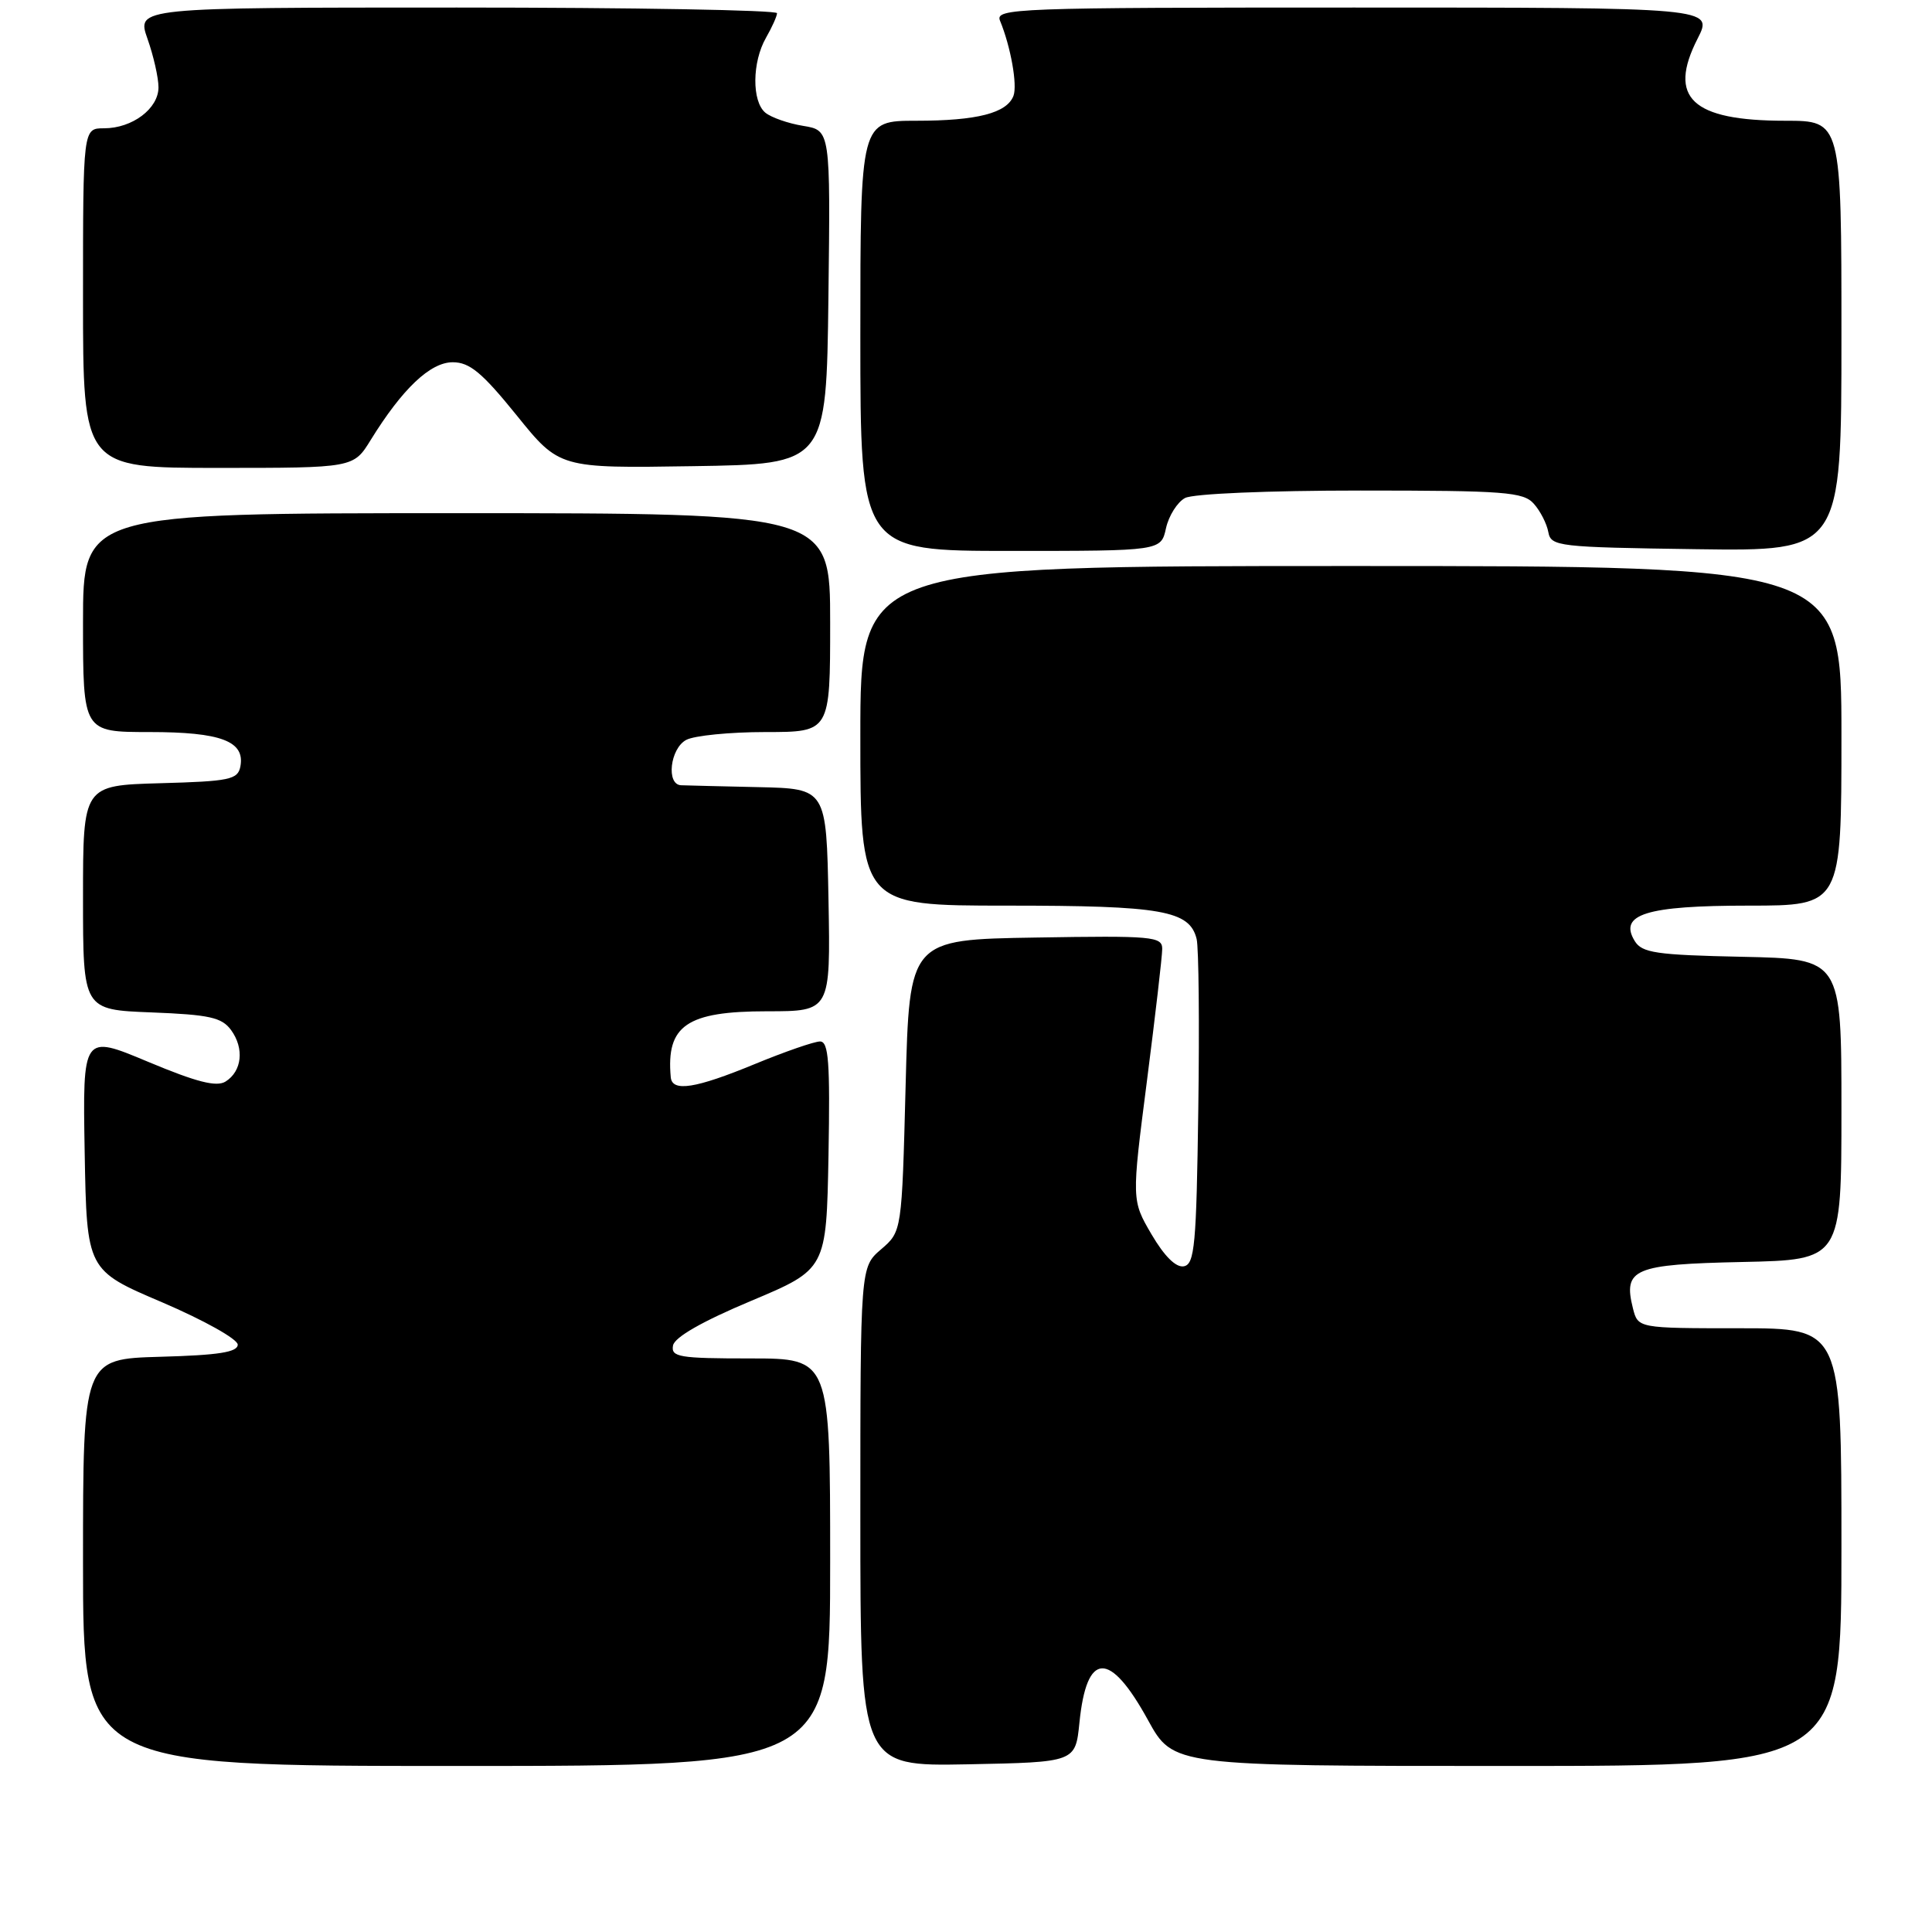 <?xml version="1.0" encoding="UTF-8" standalone="no"?>
<!DOCTYPE svg PUBLIC "-//W3C//DTD SVG 1.1//EN" "http://www.w3.org/Graphics/SVG/1.1/DTD/svg11.dtd" >
<svg xmlns="http://www.w3.org/2000/svg" xmlns:xlink="http://www.w3.org/1999/xlink" version="1.1" viewBox="0 0 256 256">
 <g >
 <path fill="currentColor"
d=" M 110.00 207.00 C 110.00 180.00 110.00 180.00 99.43 180.00 C 89.98 180.00 88.89 179.82 89.18 178.28 C 89.40 177.18 93.05 175.09 99.51 172.38 C 109.50 168.18 109.50 168.18 109.78 153.09 C 110.00 140.75 109.80 138.00 108.66 138.00 C 107.90 138.00 104.00 139.35 100.00 141.00 C 92.15 144.24 89.07 144.72 88.88 142.75 C 88.25 135.88 91.00 134.00 101.64 134.00 C 110.05 134.00 110.05 134.00 109.78 119.25 C 109.50 104.50 109.50 104.50 100.50 104.30 C 95.55 104.19 90.94 104.08 90.25 104.05 C 88.24 103.97 88.79 99.18 90.93 98.04 C 92.00 97.47 96.72 97.00 101.43 97.00 C 110.00 97.00 110.00 97.00 110.00 82.50 C 110.00 68.00 110.00 68.00 60.50 68.00 C 11.00 68.00 11.00 68.00 11.00 82.50 C 11.00 97.00 11.00 97.00 19.81 97.00 C 29.29 97.00 32.49 98.21 31.85 101.57 C 31.51 103.30 30.44 103.53 21.24 103.78 C 11.00 104.07 11.00 104.07 11.00 118.94 C 11.00 133.80 11.00 133.80 20.08 134.15 C 27.76 134.45 29.39 134.81 30.62 136.49 C 32.39 138.92 32.07 141.94 29.89 143.31 C 28.69 144.06 26.06 143.39 19.61 140.69 C 10.95 137.06 10.95 137.06 11.22 152.69 C 11.50 168.31 11.50 168.31 21.50 172.57 C 27.01 174.93 31.50 177.44 31.50 178.17 C 31.50 179.17 28.96 179.57 21.25 179.78 C 11.00 180.07 11.00 180.07 11.00 207.03 C 11.00 234.00 11.00 234.00 60.50 234.00 C 110.00 234.00 110.00 234.00 110.00 207.00 Z  M 143.03 228.27 C 143.98 218.78 147.03 218.66 152.12 227.93 C 155.46 234.00 155.46 234.00 199.73 234.00 C 244.00 234.00 244.00 234.00 244.00 205.00 C 244.00 176.00 244.00 176.00 230.52 176.00 C 217.04 176.00 217.04 176.00 216.37 173.35 C 215.06 168.12 216.47 167.53 230.86 167.22 C 244.00 166.94 244.00 166.94 244.00 147.00 C 244.00 127.06 244.00 127.06 230.86 126.78 C 219.43 126.54 217.57 126.26 216.61 124.69 C 214.44 121.15 218.13 120.00 231.69 120.00 C 244.00 120.00 244.00 120.00 244.00 97.50 C 244.00 75.00 244.00 75.00 179.00 75.00 C 114.00 75.00 114.00 75.00 114.00 97.50 C 114.00 120.00 114.00 120.00 133.45 120.00 C 153.98 120.00 157.63 120.64 158.56 124.42 C 158.84 125.56 158.94 135.72 158.78 146.99 C 158.53 164.97 158.30 167.51 156.87 167.79 C 155.83 167.99 154.30 166.48 152.59 163.57 C 149.94 159.04 149.94 159.04 151.97 143.27 C 153.08 134.60 154.00 126.70 154.00 125.73 C 154.00 124.09 152.73 123.97 137.25 124.23 C 120.50 124.50 120.50 124.50 120.00 143.84 C 119.50 163.18 119.50 163.18 116.75 165.54 C 114.00 167.90 114.00 167.90 114.00 200.98 C 114.00 234.05 114.00 234.05 128.25 233.78 C 142.50 233.50 142.50 233.50 143.03 228.27 Z  M 154.50 69.99 C 154.87 68.34 156.00 66.54 157.02 65.99 C 158.07 65.42 168.04 65.00 180.28 65.00 C 199.41 65.00 201.86 65.19 203.24 66.75 C 204.10 67.71 204.96 69.40 205.16 70.50 C 205.51 72.41 206.42 72.51 224.76 72.77 C 244.00 73.04 244.00 73.04 244.00 44.52 C 244.00 16.00 244.00 16.00 236.55 16.00 C 224.18 16.00 220.94 12.96 224.94 5.12 C 227.04 1.00 227.04 1.00 179.41 1.00 C 134.45 1.00 131.83 1.10 132.51 2.75 C 133.93 6.19 134.83 11.27 134.29 12.70 C 133.41 14.99 129.47 16.00 121.43 16.00 C 114.00 16.00 114.00 16.00 114.00 44.50 C 114.00 73.00 114.00 73.00 133.92 73.00 C 153.84 73.00 153.84 73.00 154.50 69.99 Z  M 49.12 58.30 C 53.33 51.49 57.02 48.00 59.99 48.00 C 62.23 48.00 63.88 49.37 68.45 55.02 C 74.12 62.05 74.12 62.05 91.81 61.77 C 109.50 61.50 109.50 61.50 109.77 39.38 C 110.04 17.27 110.04 17.27 106.43 16.68 C 104.45 16.36 102.19 15.57 101.41 14.93 C 99.61 13.43 99.65 8.23 101.50 5.00 C 102.29 3.62 102.95 2.16 102.96 1.75 C 102.98 1.34 83.89 1.00 60.54 1.00 C 18.09 1.00 18.09 1.00 19.54 5.13 C 20.34 7.39 21.00 10.29 21.00 11.57 C 21.00 14.39 17.54 17.00 13.78 17.00 C 11.00 17.00 11.00 17.00 11.00 39.50 C 11.00 62.00 11.00 62.00 28.92 62.00 C 46.84 62.00 46.84 62.00 49.12 58.30 Z "/>
</g>
</svg>